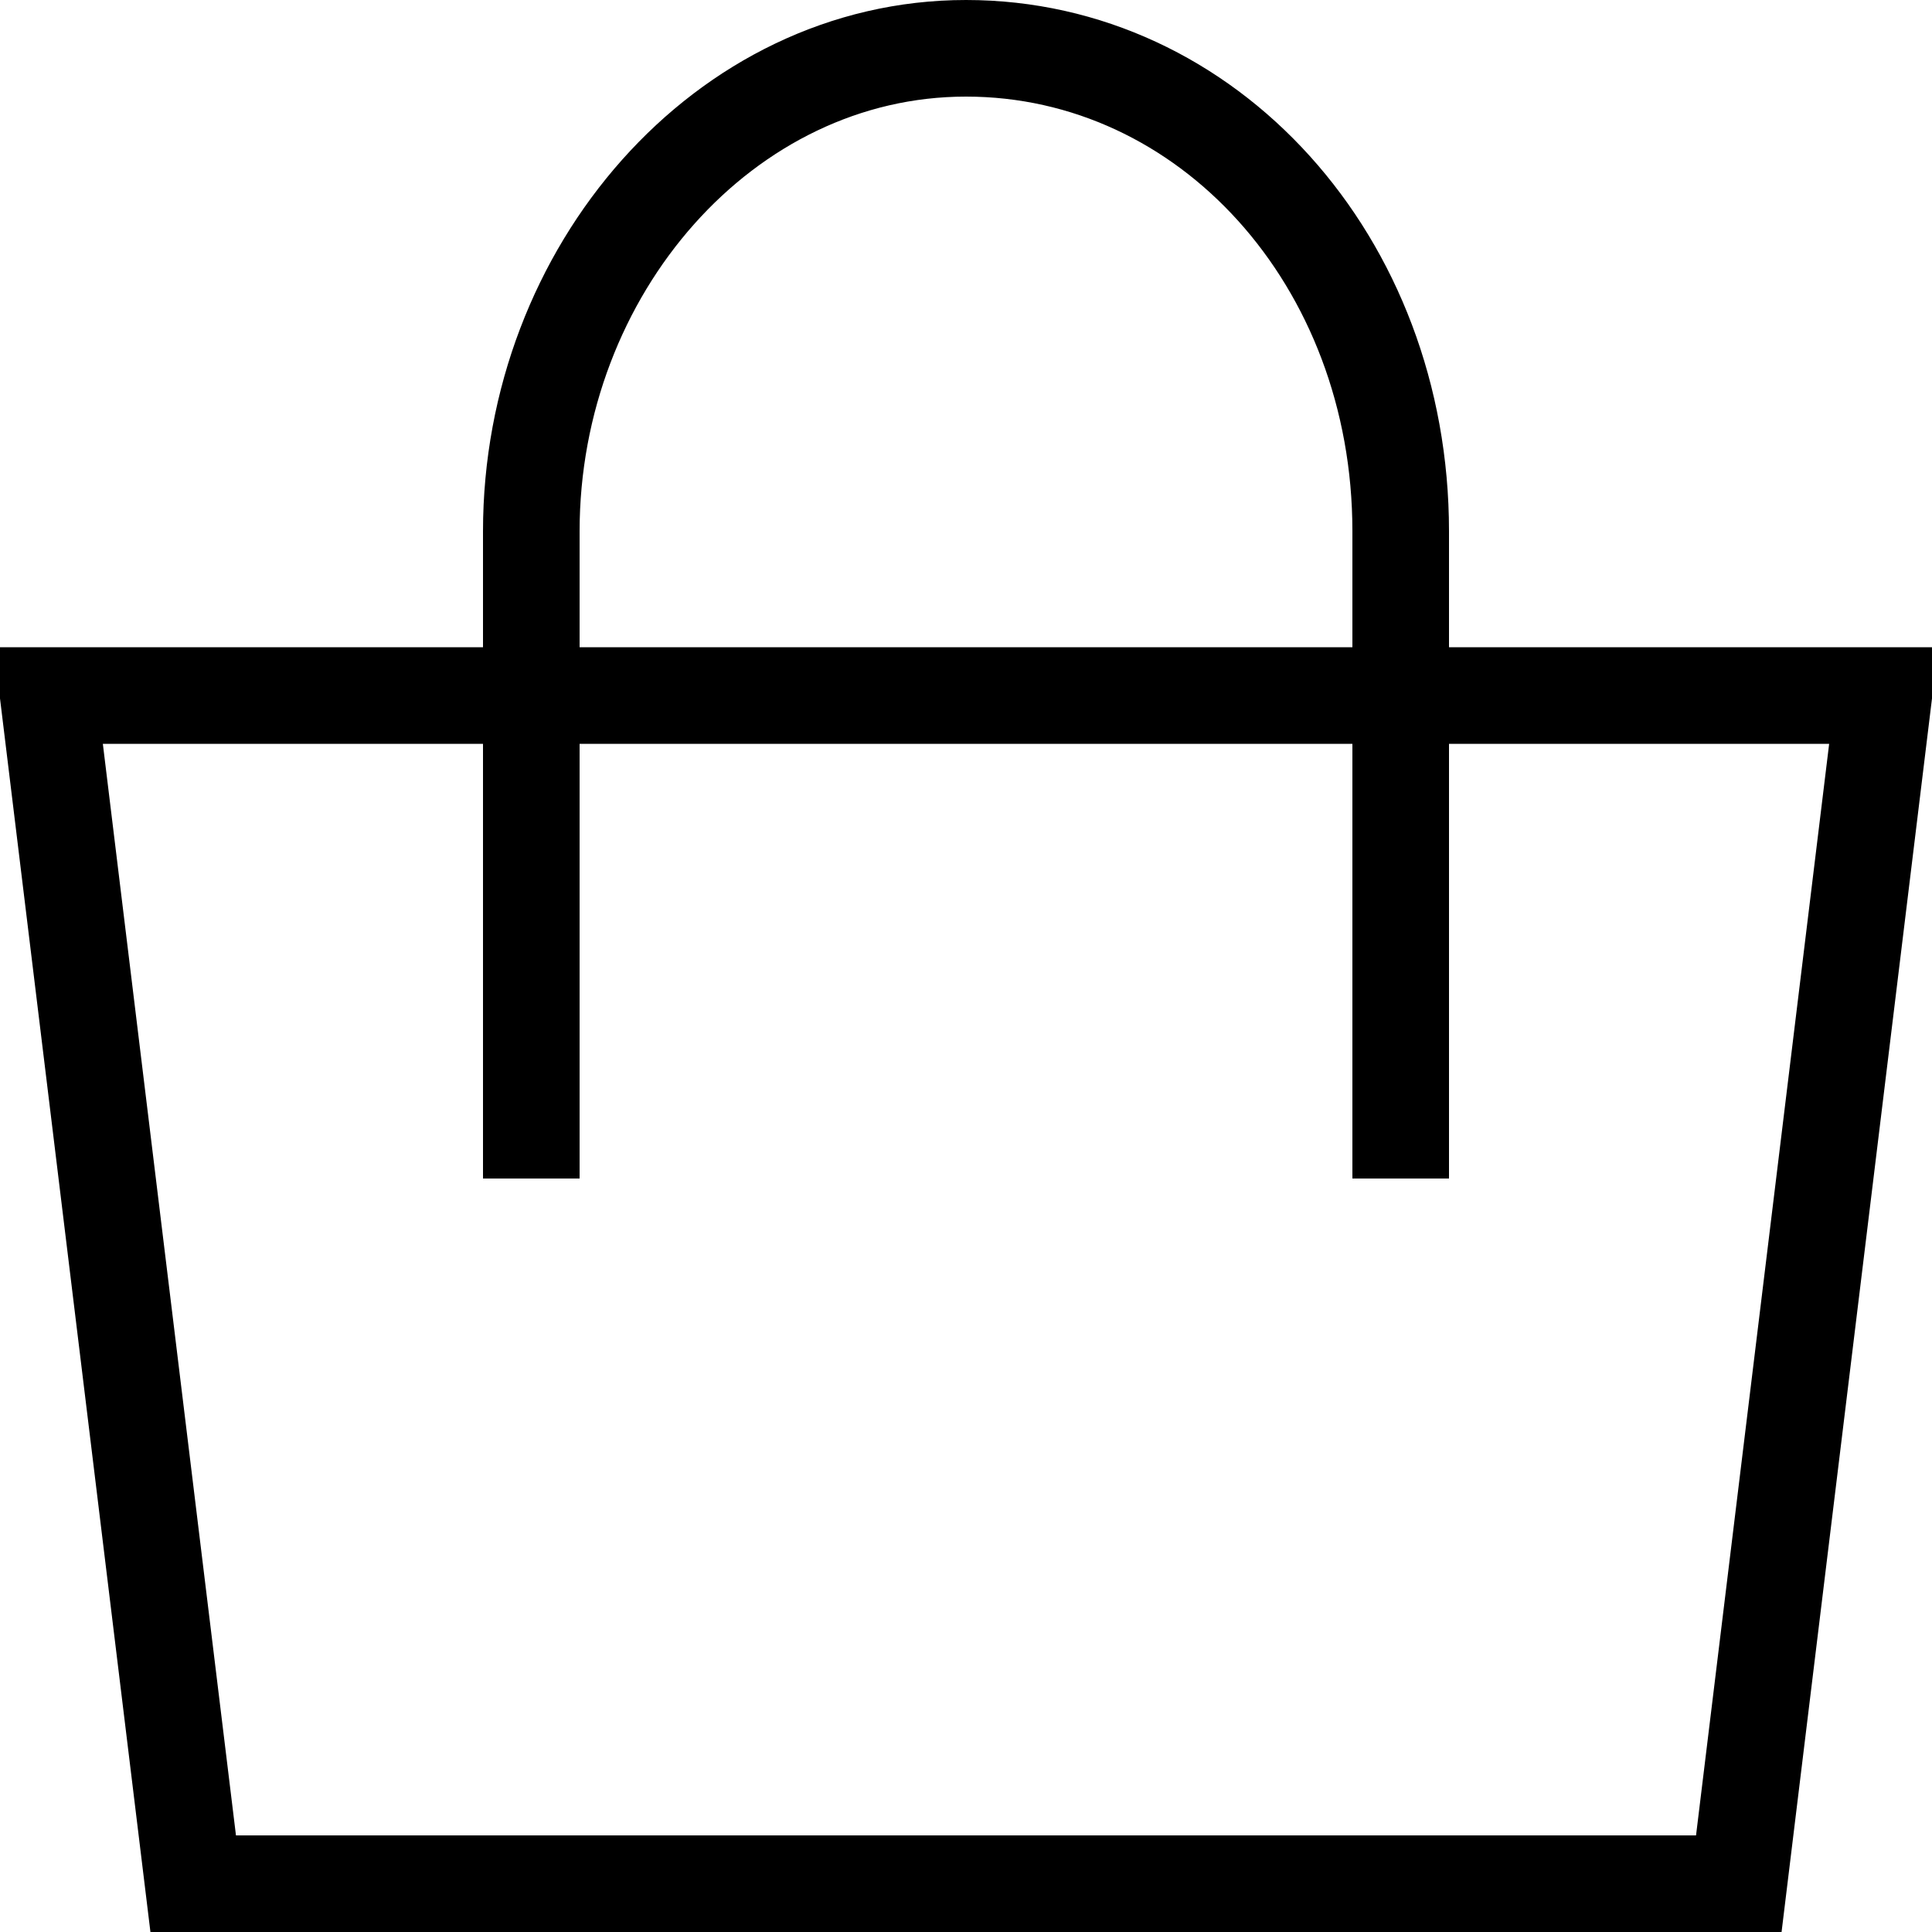 <?xml version="1.0" encoding="utf-8"?>
<!-- Generator: Adobe Illustrator 24.0.2, SVG Export Plug-In . SVG Version: 6.00 Build 0)  -->
<svg version="1.1" id="Слой_1" xmlns="http://www.w3.org/2000/svg" xmlns:xlink="http://www.w3.org/1999/xlink" x="0px" y="0px"
	 viewBox="0 0 20 20" style="enable-background:new 0 0 20 20;" xml:space="preserve">
<style type="text/css">
	.st0{fill:none;stroke:#000000;}
</style>
<g>
	<path class="st0" d="M14.5,12.2V5.5c0-2.8-2-5-4.5-5s-4.5,2.3-4.5,5v6.7 M9,7.2h10.5L18,19.5H2L0.5,7.2h4.9H9z"/>
</g>
</svg>
